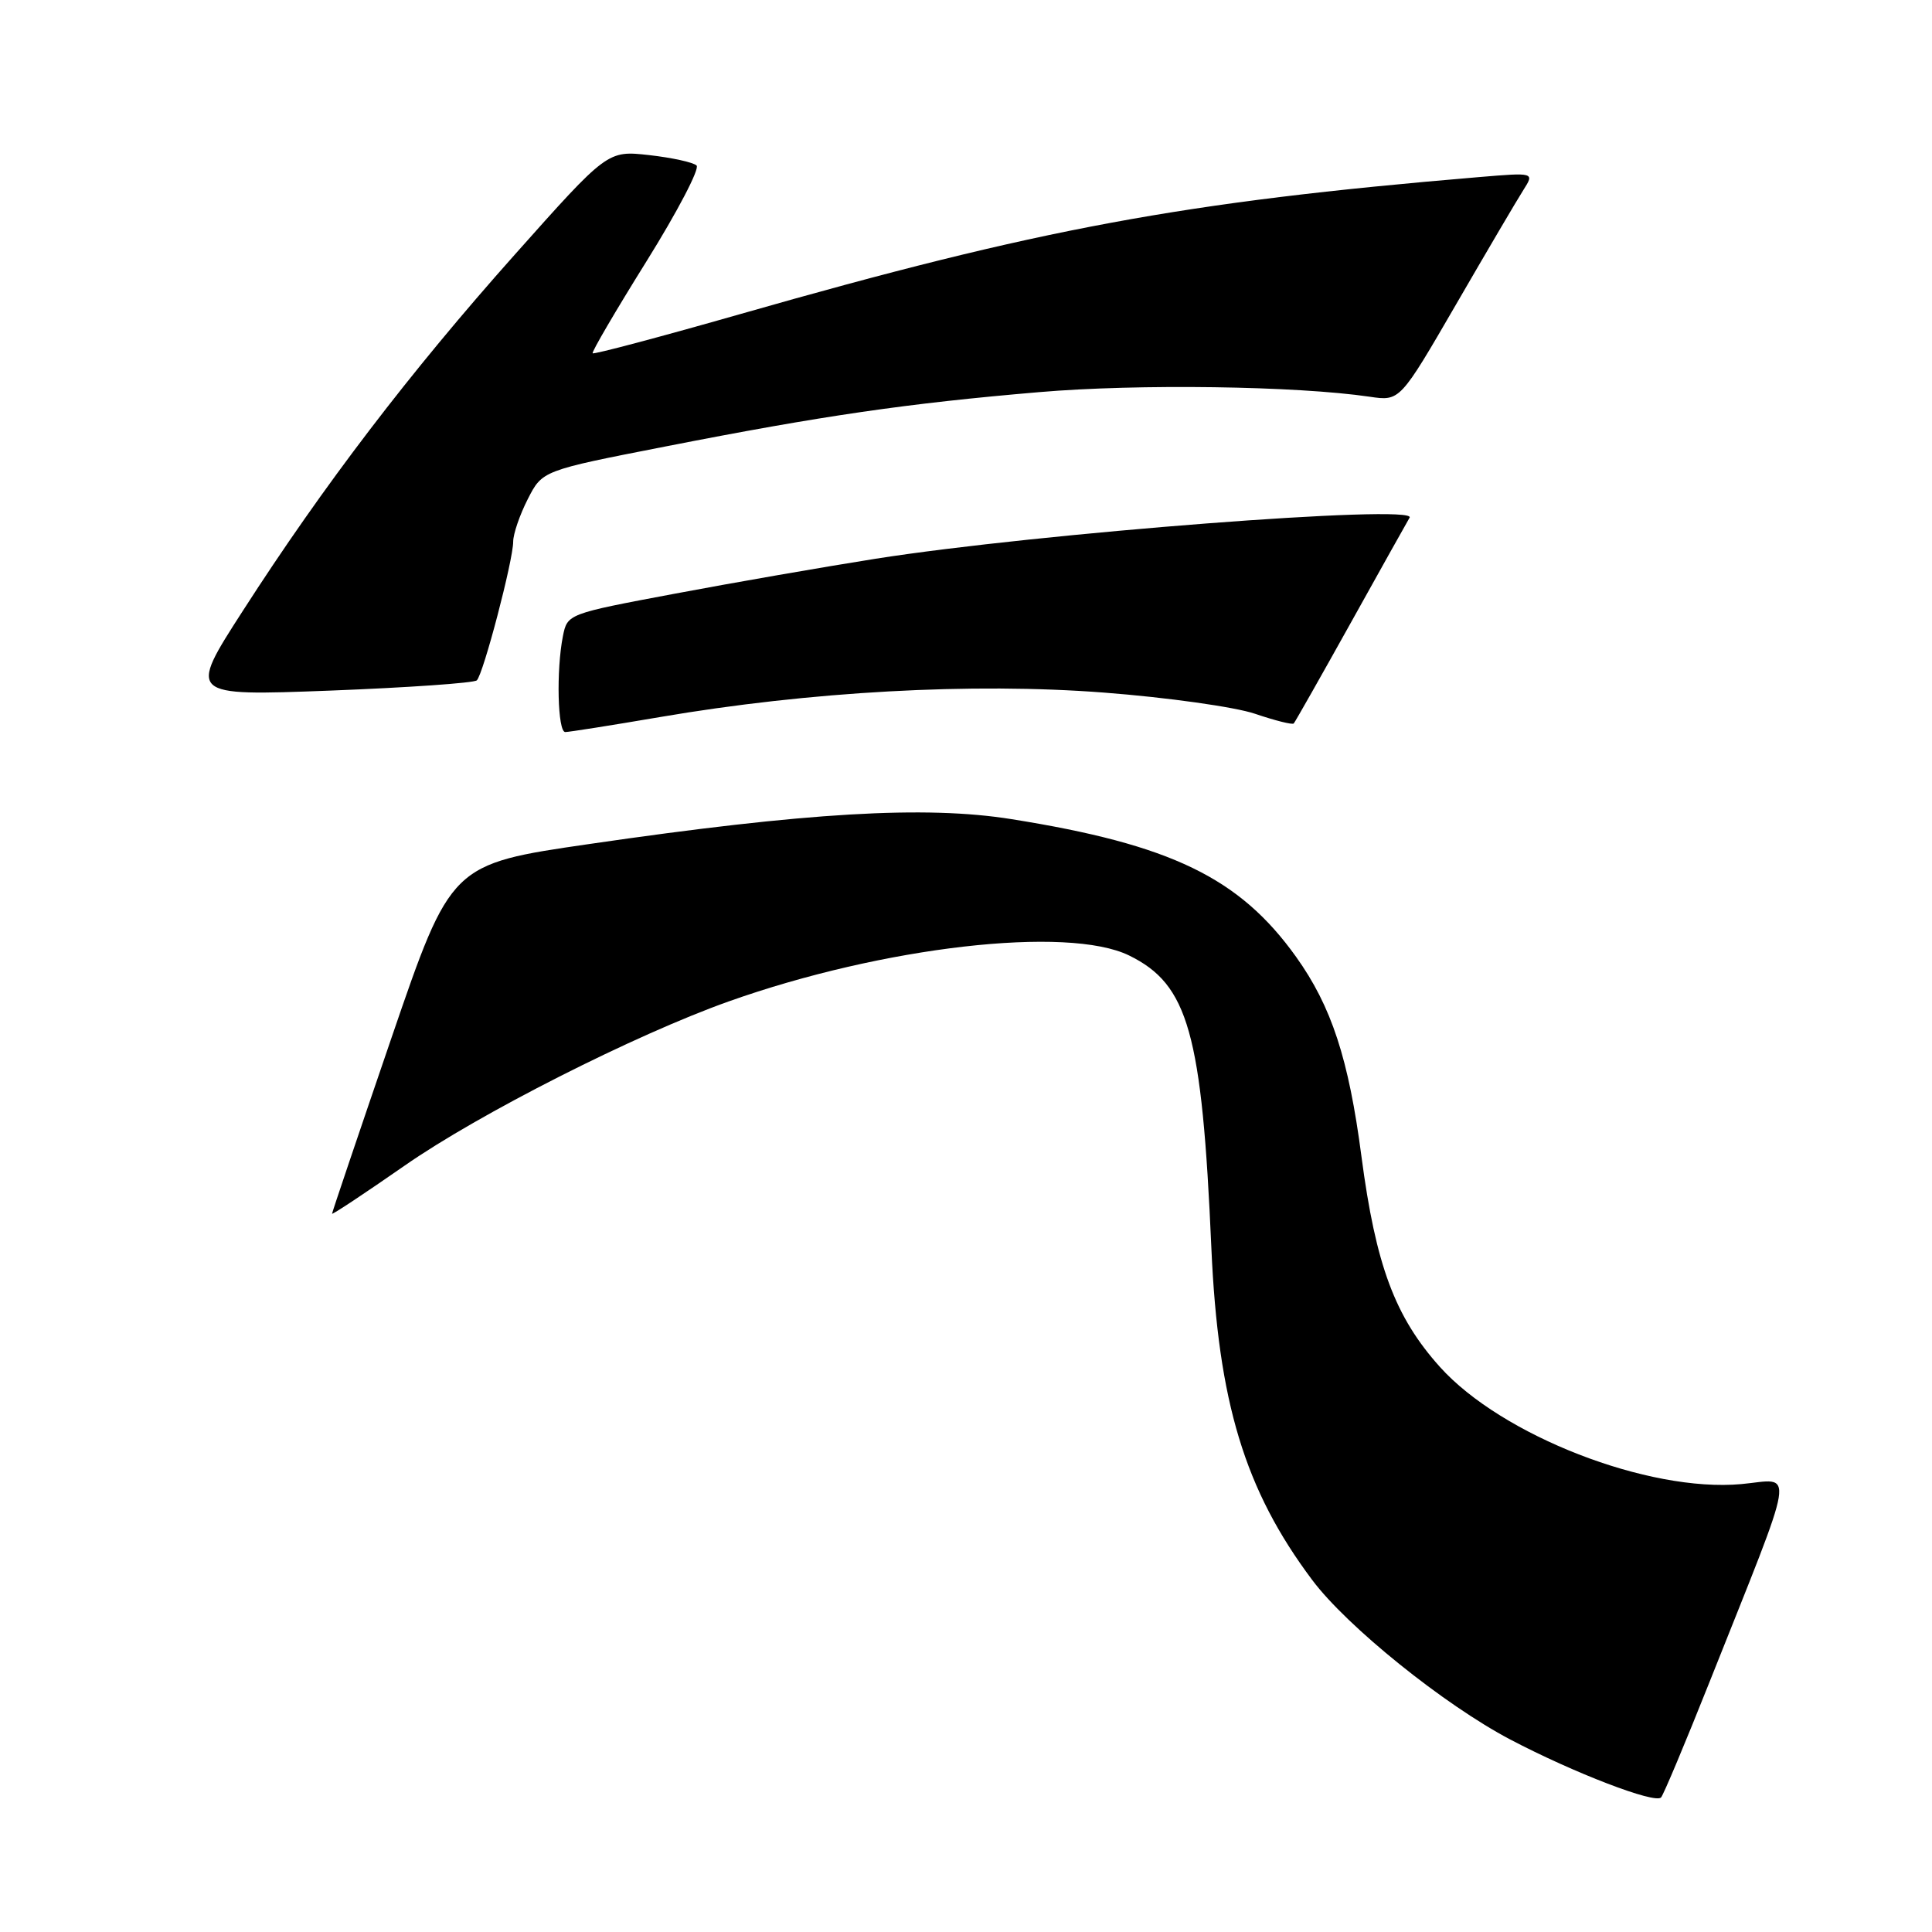 <?xml version="1.0" encoding="UTF-8" standalone="no"?>
<!DOCTYPE svg PUBLIC "-//W3C//DTD SVG 1.1//EN" "http://www.w3.org/Graphics/SVG/1.1/DTD/svg11.dtd" >
<svg xmlns="http://www.w3.org/2000/svg" xmlns:xlink="http://www.w3.org/1999/xlink" version="1.1" viewBox="0 0 256 256">
 <g >
 <path fill="currentColor"
d=" M 226.47 223.00 C 238.26 193.37 237.83 196.00 230.73 196.65 C 218.39 197.77 198.97 190.22 190.80 181.13 C 184.84 174.49 182.30 167.67 180.40 153.24 C 178.71 140.31 176.43 133.35 171.74 126.79 C 164.24 116.30 155.16 111.91 134.02 108.54 C 122.62 106.72 106.90 107.64 78.13 111.83 C 59.76 114.50 59.76 114.50 51.88 137.50 C 47.55 150.15 44.00 160.65 44.00 160.82 C 44.00 161.00 48.31 158.14 53.59 154.47 C 63.45 147.59 84.12 137.12 96.54 132.70 C 116.98 125.43 141.48 122.62 149.62 126.61 C 157.46 130.45 159.27 136.89 160.51 165.32 C 161.41 185.80 164.93 197.42 173.87 209.35 C 178.49 215.53 191.35 225.88 200.11 230.49 C 208.54 234.92 219.30 239.05 220.10 238.17 C 220.43 237.80 223.30 230.97 226.47 223.00 Z  M 87.41 95.02 C 107.27 91.62 128.83 90.43 146.26 91.77 C 154.64 92.41 163.66 93.68 166.30 94.58 C 168.95 95.48 171.26 96.06 171.43 95.86 C 171.61 95.66 175.02 89.65 179.00 82.50 C 182.98 75.35 186.48 69.09 186.78 68.59 C 187.86 66.77 137.51 70.65 116.00 74.04 C 109.12 75.13 97.13 77.21 89.34 78.68 C 75.23 81.33 75.18 81.35 74.59 84.29 C 73.69 88.81 73.89 97.00 74.90 97.00 C 75.40 97.00 81.03 96.11 87.41 95.02 Z  M 63.18 90.15 C 64.04 89.33 68.00 74.24 68.00 71.77 C 68.00 70.75 68.87 68.22 69.93 66.14 C 71.86 62.35 71.86 62.35 88.18 59.16 C 109.03 55.07 120.20 53.45 137.69 51.96 C 150.77 50.84 171.80 51.14 181.50 52.57 C 185.50 53.16 185.50 53.16 192.94 40.33 C 197.03 33.27 201.04 26.45 201.86 25.17 C 203.33 22.85 203.33 22.85 195.92 23.47 C 156.68 26.77 137.79 30.27 98.15 41.60 C 87.50 44.64 78.67 46.99 78.53 46.81 C 78.38 46.64 81.60 41.14 85.68 34.60 C 89.76 28.05 92.74 22.35 92.30 21.93 C 91.86 21.51 89.03 20.89 86.00 20.55 C 80.50 19.94 80.50 19.94 68.20 33.75 C 54.31 49.34 42.86 64.33 32.19 80.92 C 24.91 92.22 24.91 92.22 43.71 91.51 C 54.04 91.11 62.81 90.50 63.18 90.15 Z "/>
</g>
</svg>